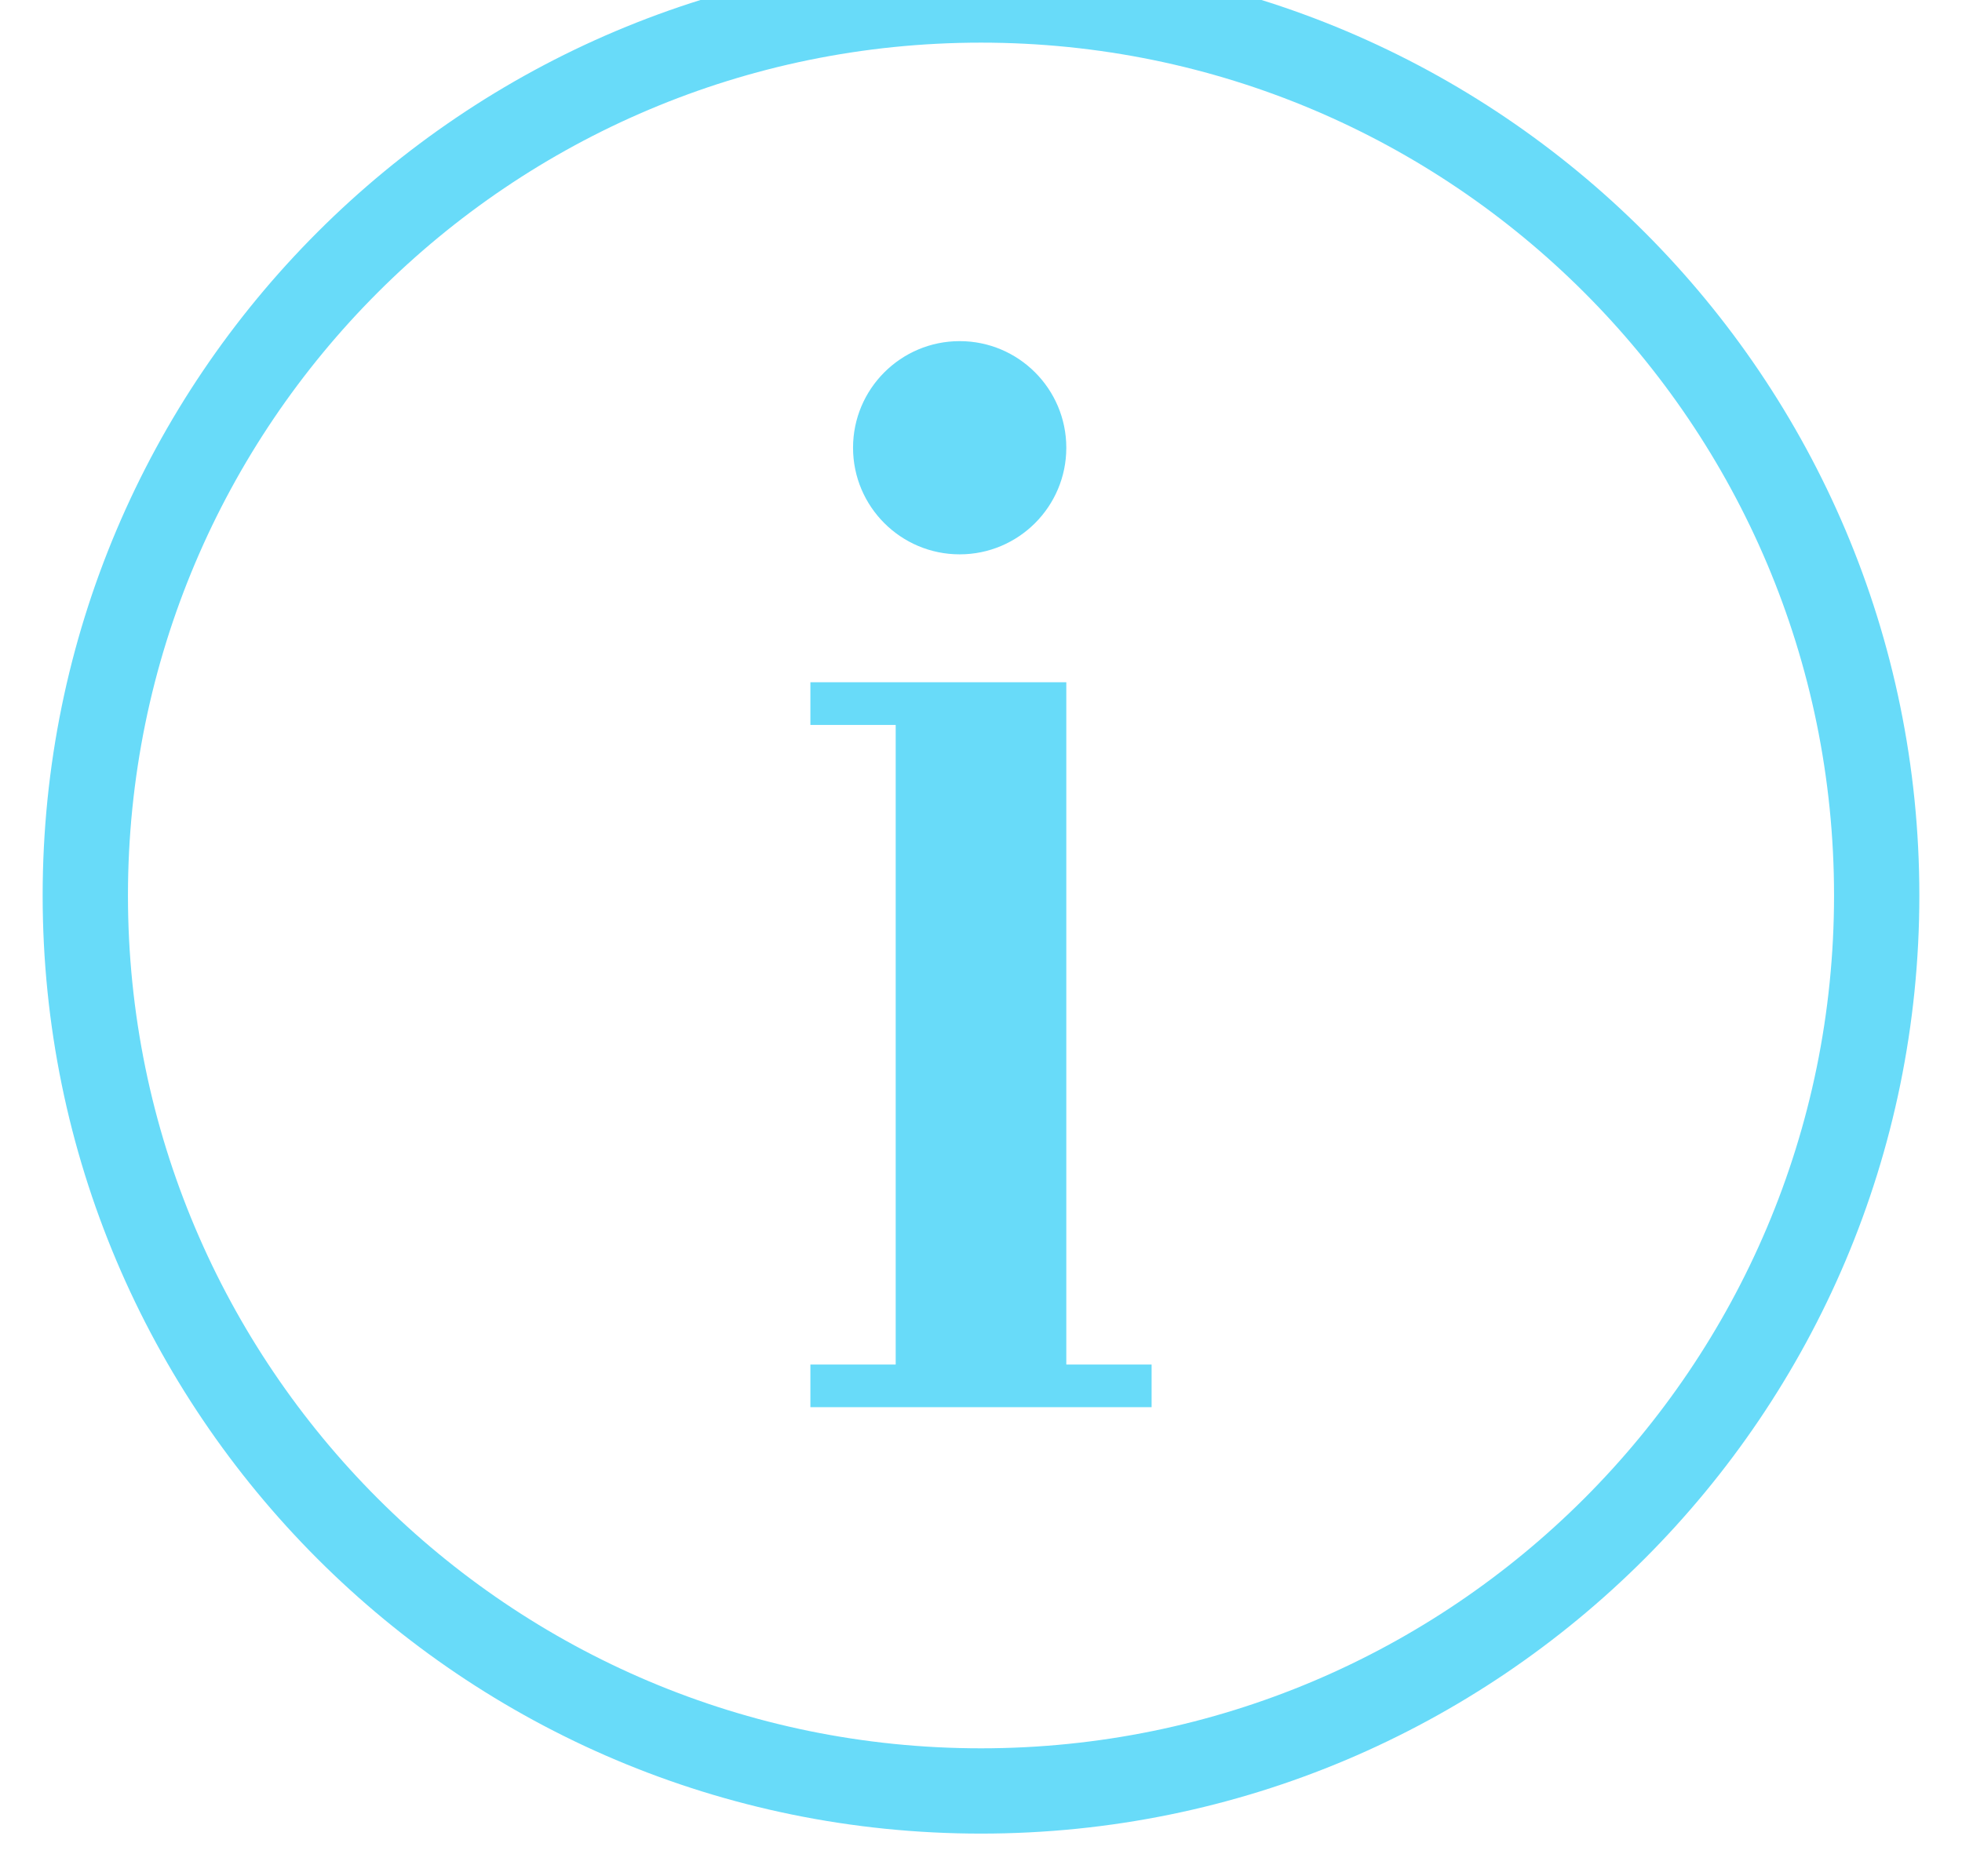 <?xml version="1.0" encoding="UTF-8"?>
<svg width="23px" height="22px" viewBox="0 0 23 22" version="1.1" xmlns="http://www.w3.org/2000/svg" xmlns:xlink="http://www.w3.org/1999/xlink">
    <!-- Generator: Sketch 50.2 (55047) - http://www.bohemiancoding.com/sketch -->
    <title>Overrides/Cell/Detail</title>
    <desc>Created with Sketch.</desc>
    <defs></defs>
    <g id="Page-1" stroke="none" stroke-width="1" fill="none" fill-rule="evenodd">
        <g id="Interview-Mobile" transform="translate(-306, -143)" fill="#68DBF9">
            <g id="Cards" transform="translate(-299, 125)">
                <g id="Group" transform="translate(331, 0)">
                    <g id="Overrides/Cell/Detail" transform="translate(270, 18)">
                        <path d="M15.5,21.5 C9.425,21.5 4.5,16.575 4.5,10.5 C4.5,4.425 9.425,-0.5 15.5,-0.5 C21.575,-0.5 26.5,4.425 26.5,10.5 C26.5,16.575 21.575,21.5 15.5,21.5 Z M15.5,20.5 C21.023,20.5 25.5,16.023 25.5,10.5 C25.5,4.977 21.023,0.5 15.5,0.5 C9.977,0.5 5.5,4.977 5.5,10.5 C5.5,16.023 9.977,20.5 15.5,20.5 Z M13.5,8 L16.5,8 L16.5,16 L17.5,16 L17.5,16.5 L13.5,16.5 L13.5,16 L14.5,16 L14.5,8.5 L13.5,8.5 L13.5,8 Z M15.25,6.5 C14.56,6.5 14,5.94 14,5.25 C14,4.56 14.56,4 15.25,4 C15.94,4 16.5,4.56 16.5,5.25 C16.5,5.94 15.94,6.5 15.25,6.5 Z" id="Detail-Disclosure"></path>
                    </g>
                </g>
            </g>
        </g>
    </g>
</svg>
